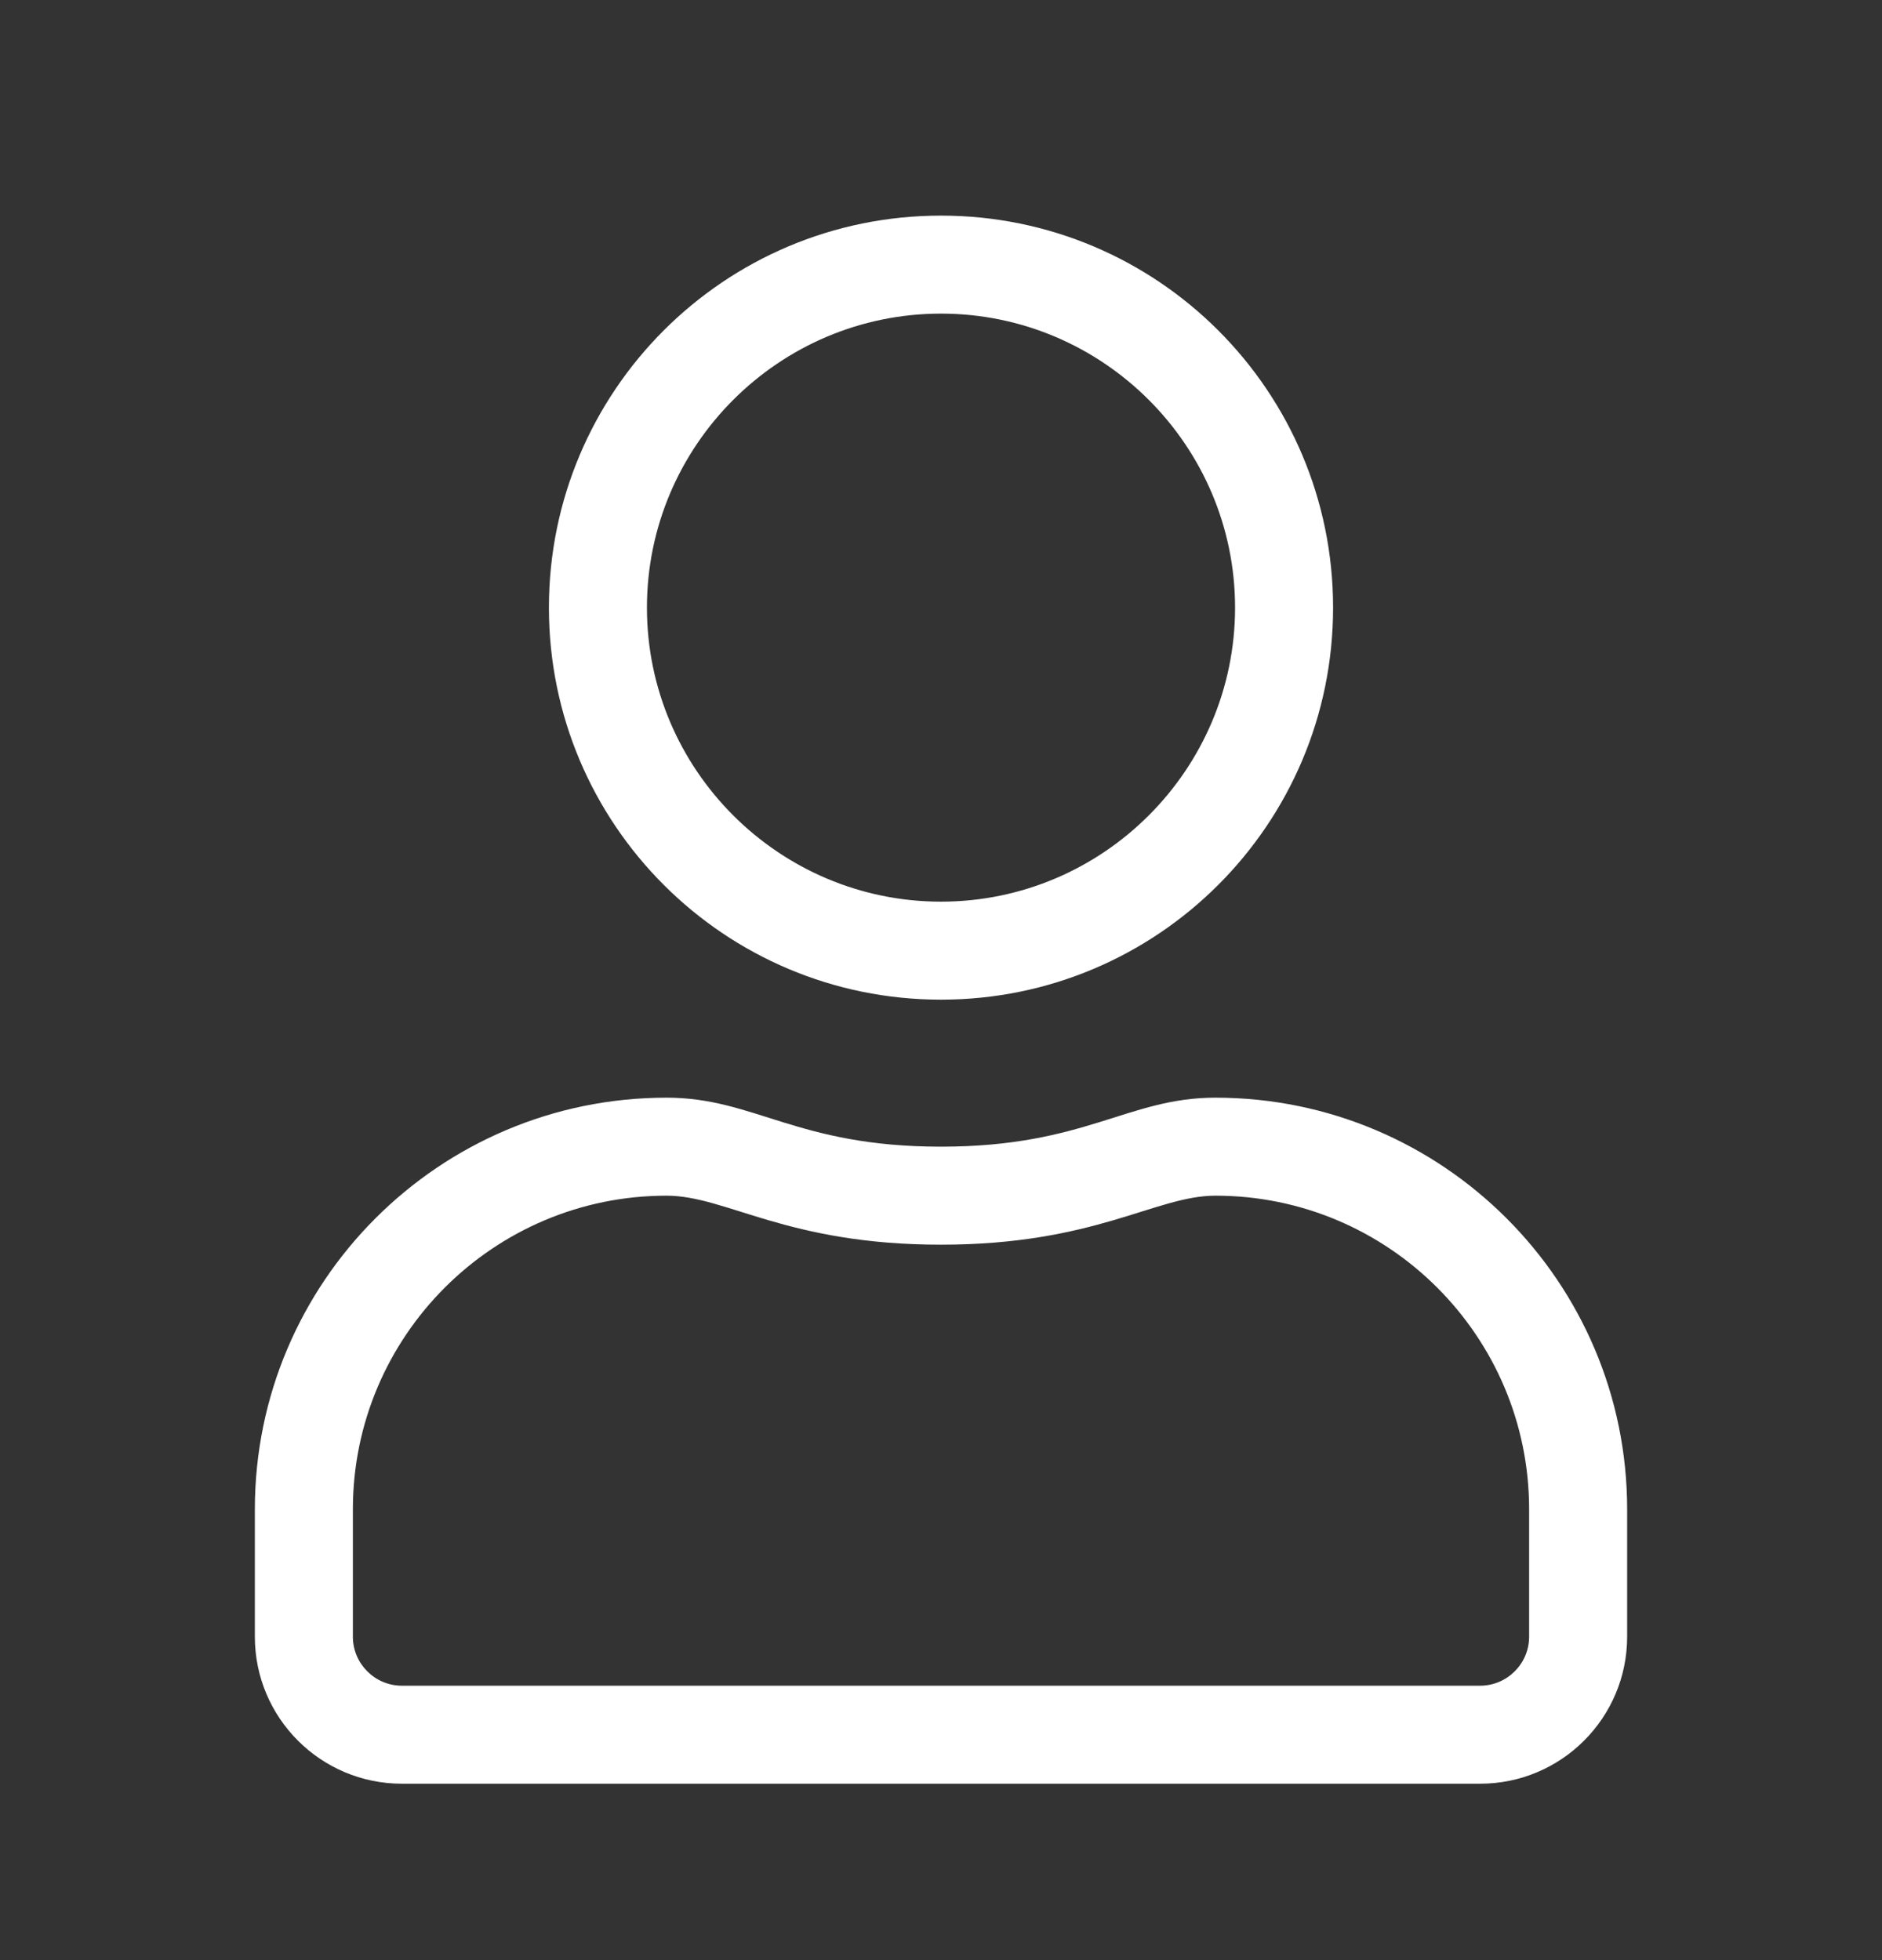 <svg width="24" height="25" viewBox="0 0 24 25" fill="none" xmlns="http://www.w3.org/2000/svg">
<rect x="0" y="0" width="24" height="25" fill="#333333" stroke="none"/>
<path fill-rule="evenodd" clip-rule="evenodd" d="M15.5 14C14.379 14 13.84 14.625 12 14.625C10.16 14.625 9.625 14 8.5 14C5.602 14 3.25 16.352 3.25 19.25V20.875C3.25 21.91 4.09 22.75 5.125 22.75H18.875C19.91 22.75 20.75 21.91 20.75 20.875V19.25C20.75 16.352 18.398 14 15.5 14ZM19.5 20.875C19.5 21.219 19.219 21.5 18.875 21.5H5.125C4.781 21.5 4.5 21.219 4.5 20.875V19.25C4.5 17.043 6.293 15.25 8.5 15.25C9.266 15.25 10.027 15.875 12 15.875C13.969 15.875 14.734 15.25 15.5 15.25C17.707 15.25 19.5 17.043 19.5 19.25V20.875ZM12 12.75C14.762 12.75 17 10.512 17 7.75C17 4.988 14.762 2.75 12 2.75C9.238 2.75 7 4.988 7 7.75C7 10.512 9.238 12.75 12 12.75ZM12 4C14.066 4 15.75 5.684 15.75 7.75C15.75 9.816 14.066 11.5 12 11.5C9.934 11.5 8.25 9.816 8.25 7.75C8.25 5.684 9.934 4 12 4Z" fill="white"/>
</svg>
